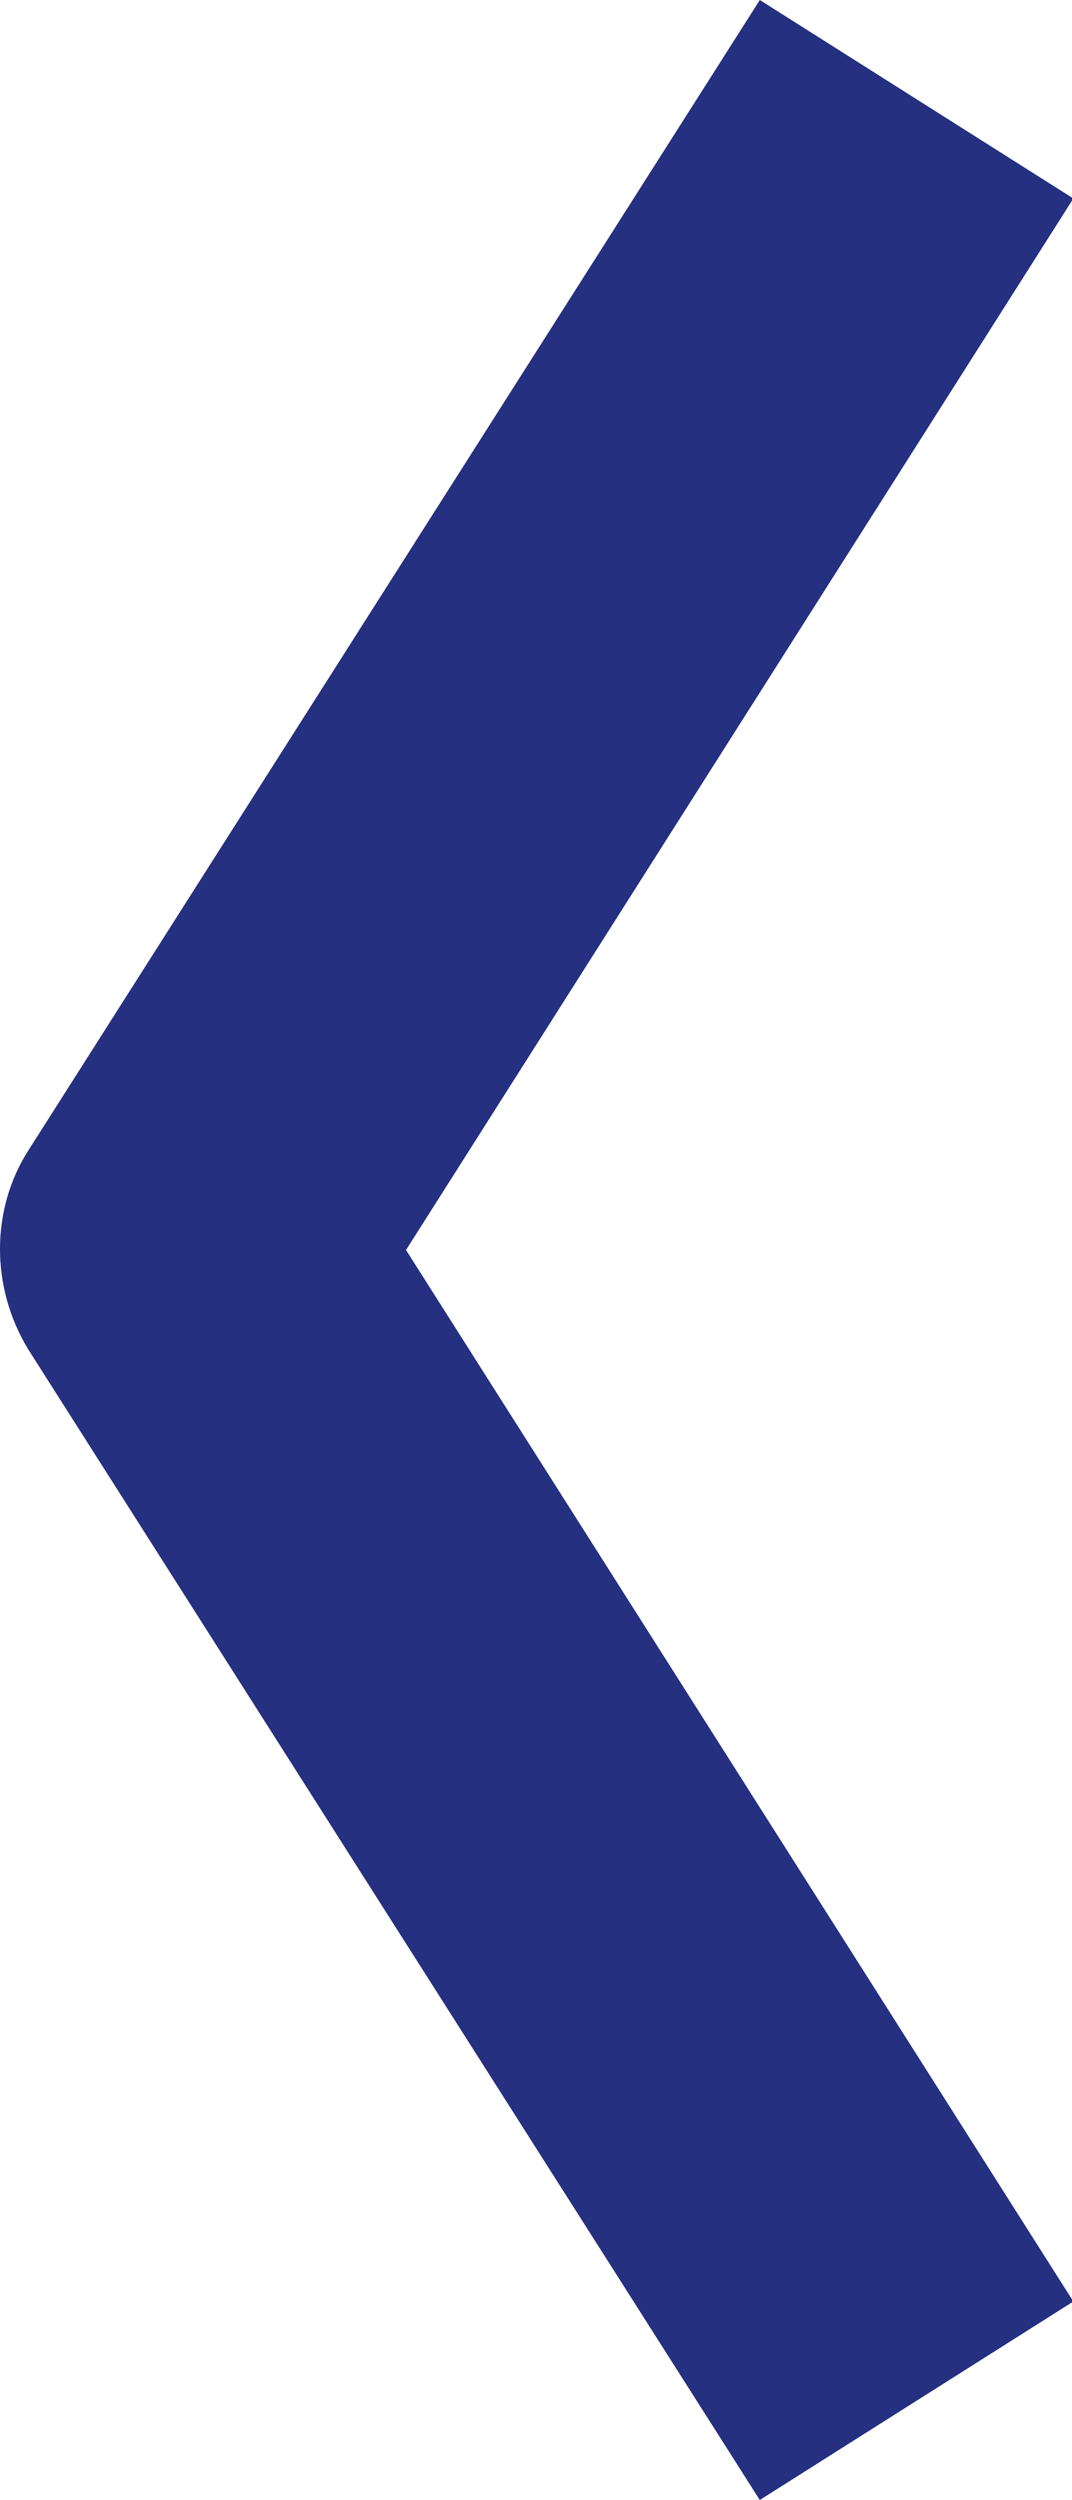 <?xml version="1.0" encoding="utf-8"?>
<!-- Generator: Adobe Illustrator 16.0.0, SVG Export Plug-In . SVG Version: 6.00 Build 0)  -->
<!DOCTYPE svg PUBLIC "-//W3C//DTD SVG 1.1//EN" "http://www.w3.org/Graphics/SVG/1.1/DTD/svg11.dtd">
<svg version="1.1" id="Ebene_1" xmlns="http://www.w3.org/2000/svg" xmlns:xlink="http://www.w3.org/1999/xlink" x="0px" y="0px"
	 width="40px" height="93.2px" viewBox="0 0 40 93.2" enable-background="new 0 0 40 93.2" xml:space="preserve">
<g>
	<path fill="#253081" d="M28.351,0l11.7,7.4L15.15,46.6L40.05,85.8L28.35,93.2L1.05,50.299c-1.4-2.3-1.4-5.2,0-7.399L28.351,0z"/>
</g>
</svg>

